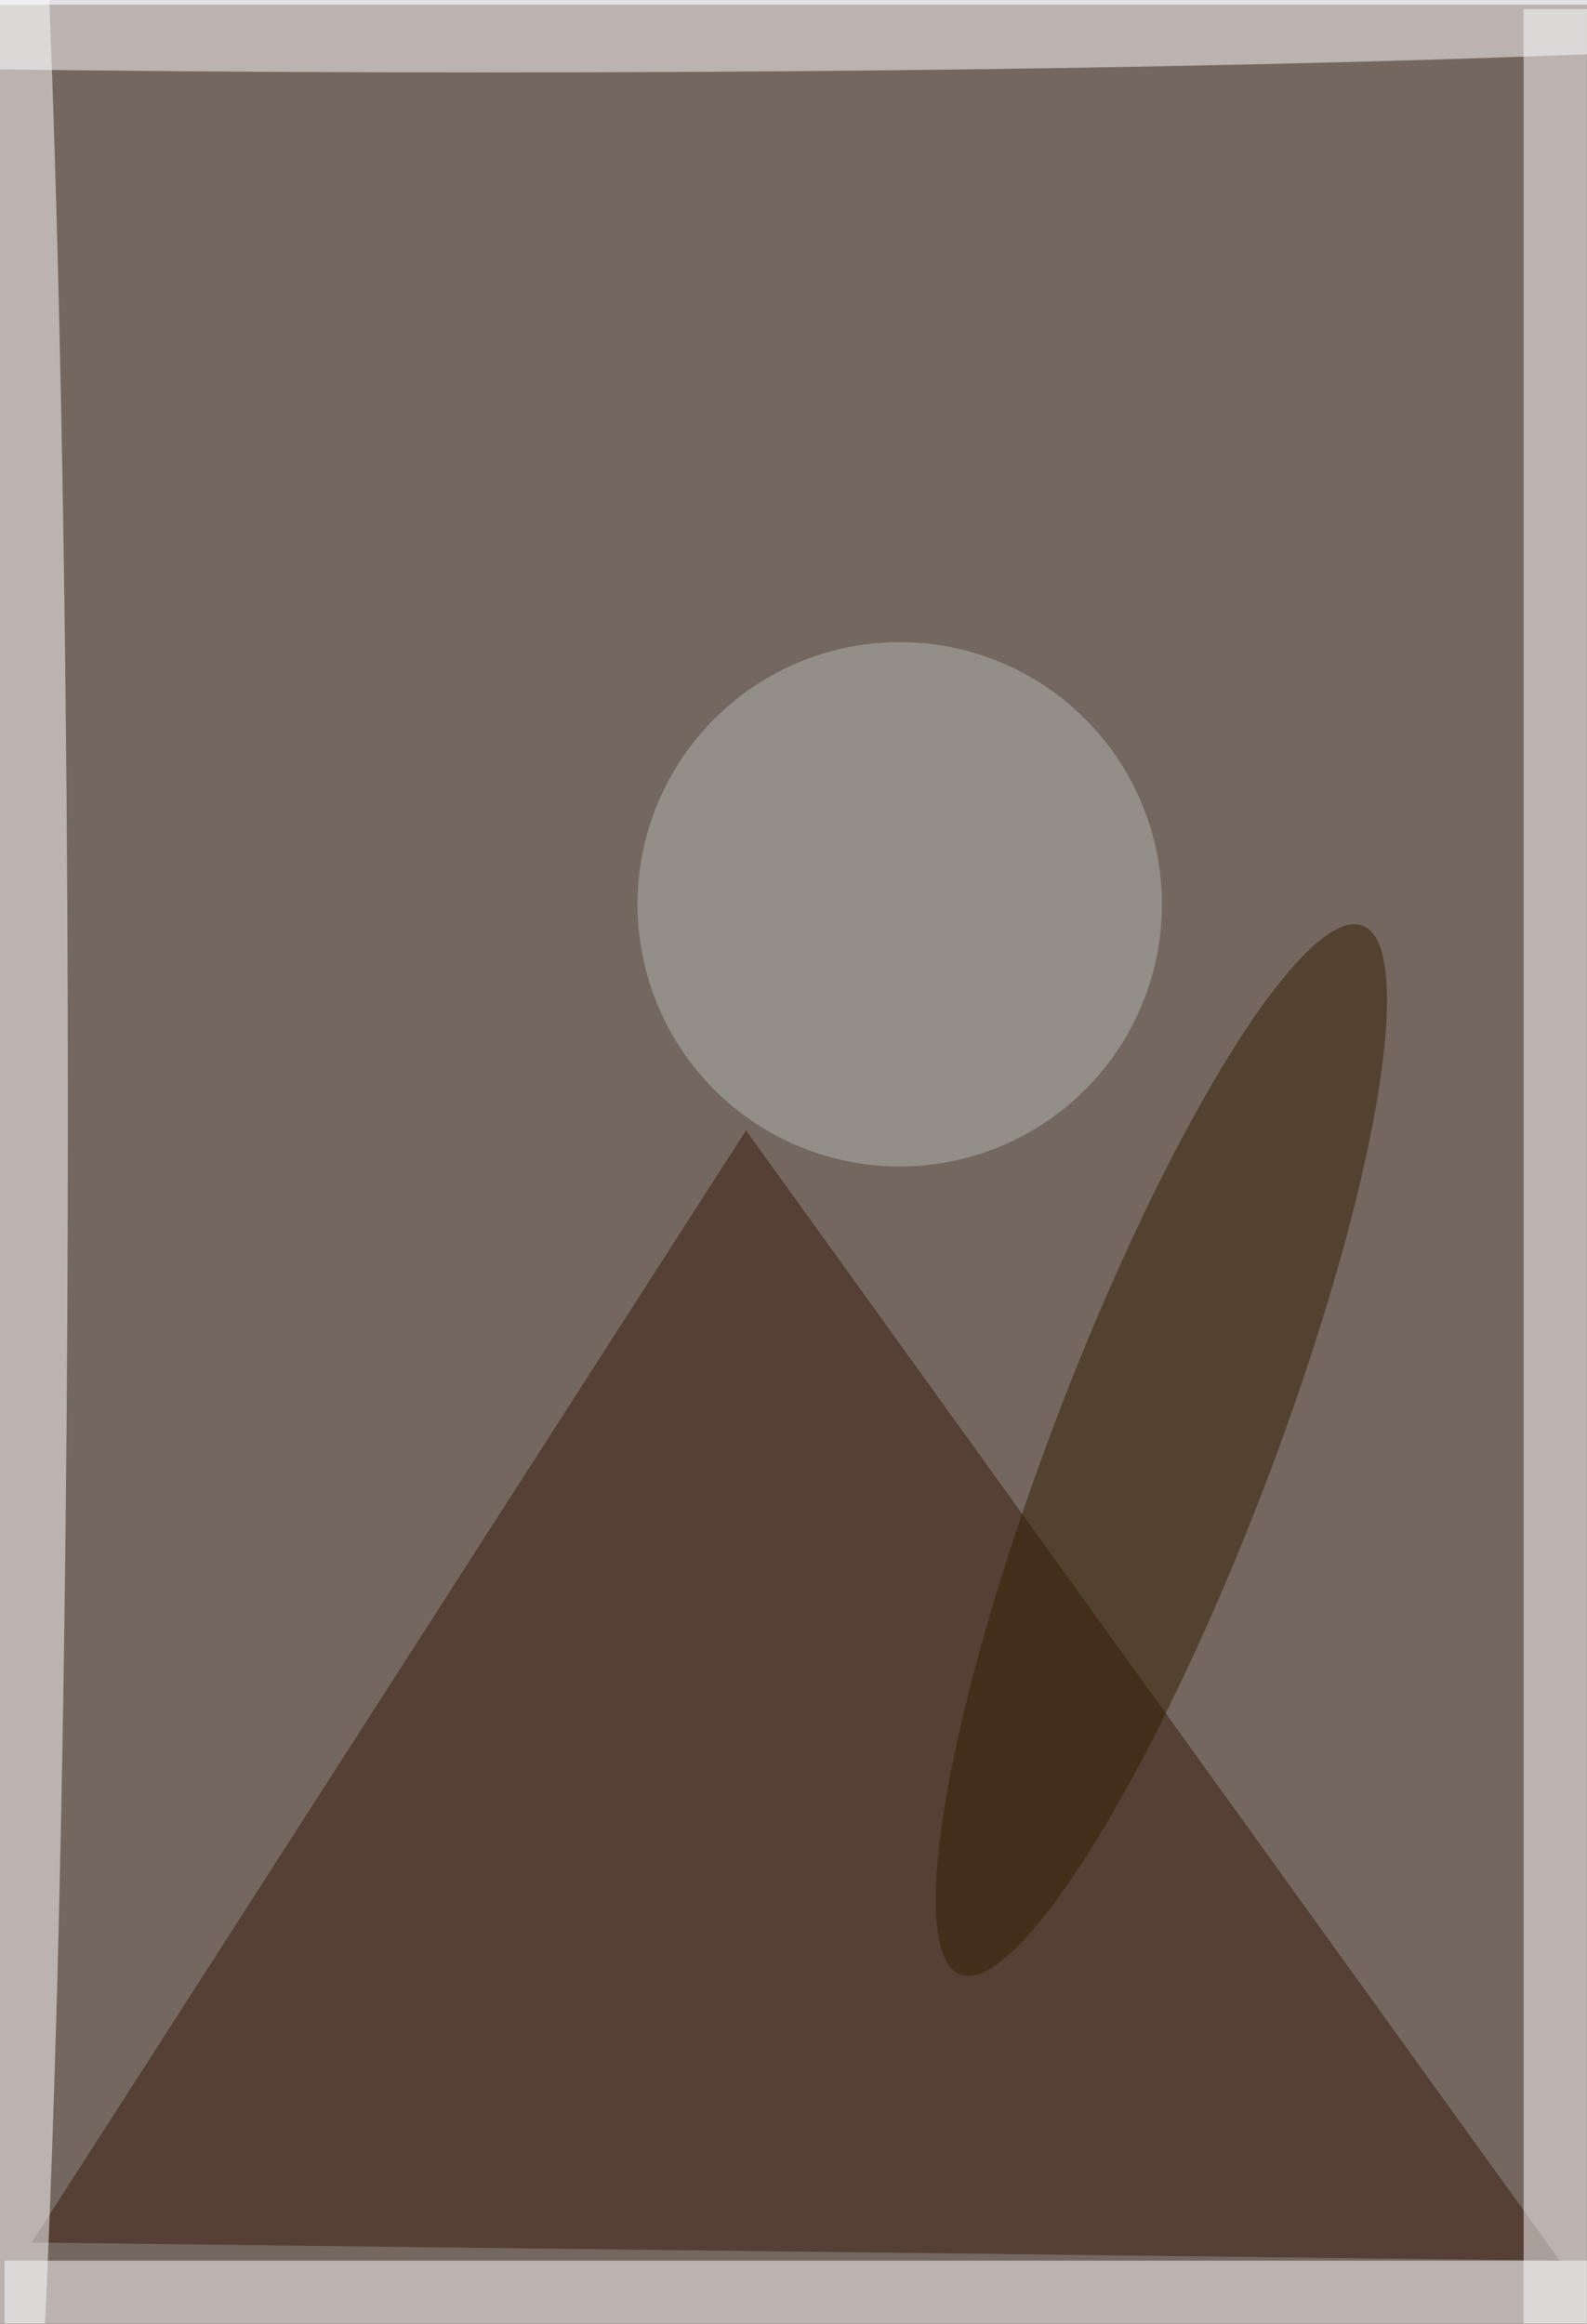 <svg xmlns="http://www.w3.org/2000/svg" width="1008" height="1476" viewBox="0 0 1012 1476">
    <defs/>
    <filter id="a">
        <feGaussianBlur stdDeviation="55"/>
    </filter>
    <rect width="100%" height="100%" fill="#53492f"/>
    <g filter="url(#a)">
        <g fill-opacity=".5" transform="translate(2.9 2.9) scale(5.766)">
            <circle cx="83" cy="118" r="174" fill="#958793"/>
            <path fill="#381809" d="M172 249L82 124 3 247z"/>
            <path fill="#fff" d="M168 0h7v256h-7z"/>
            <ellipse cy="122" fill="#fff" rx="7" ry="174"/>
            <path fill="#fff" d="M0 249h175v7H0z"/>
            <ellipse cx="53" fill="#fff" rx="174" ry="7"/>
            <circle cx="99" cy="99" r="29" fill="#b2b6b1"/>
            <circle r="1" fill="#331e00" transform="rotate(-69 179.9 -13.4) scale(62.115 12.086)"/>
        </g>
    </g>
</svg>
